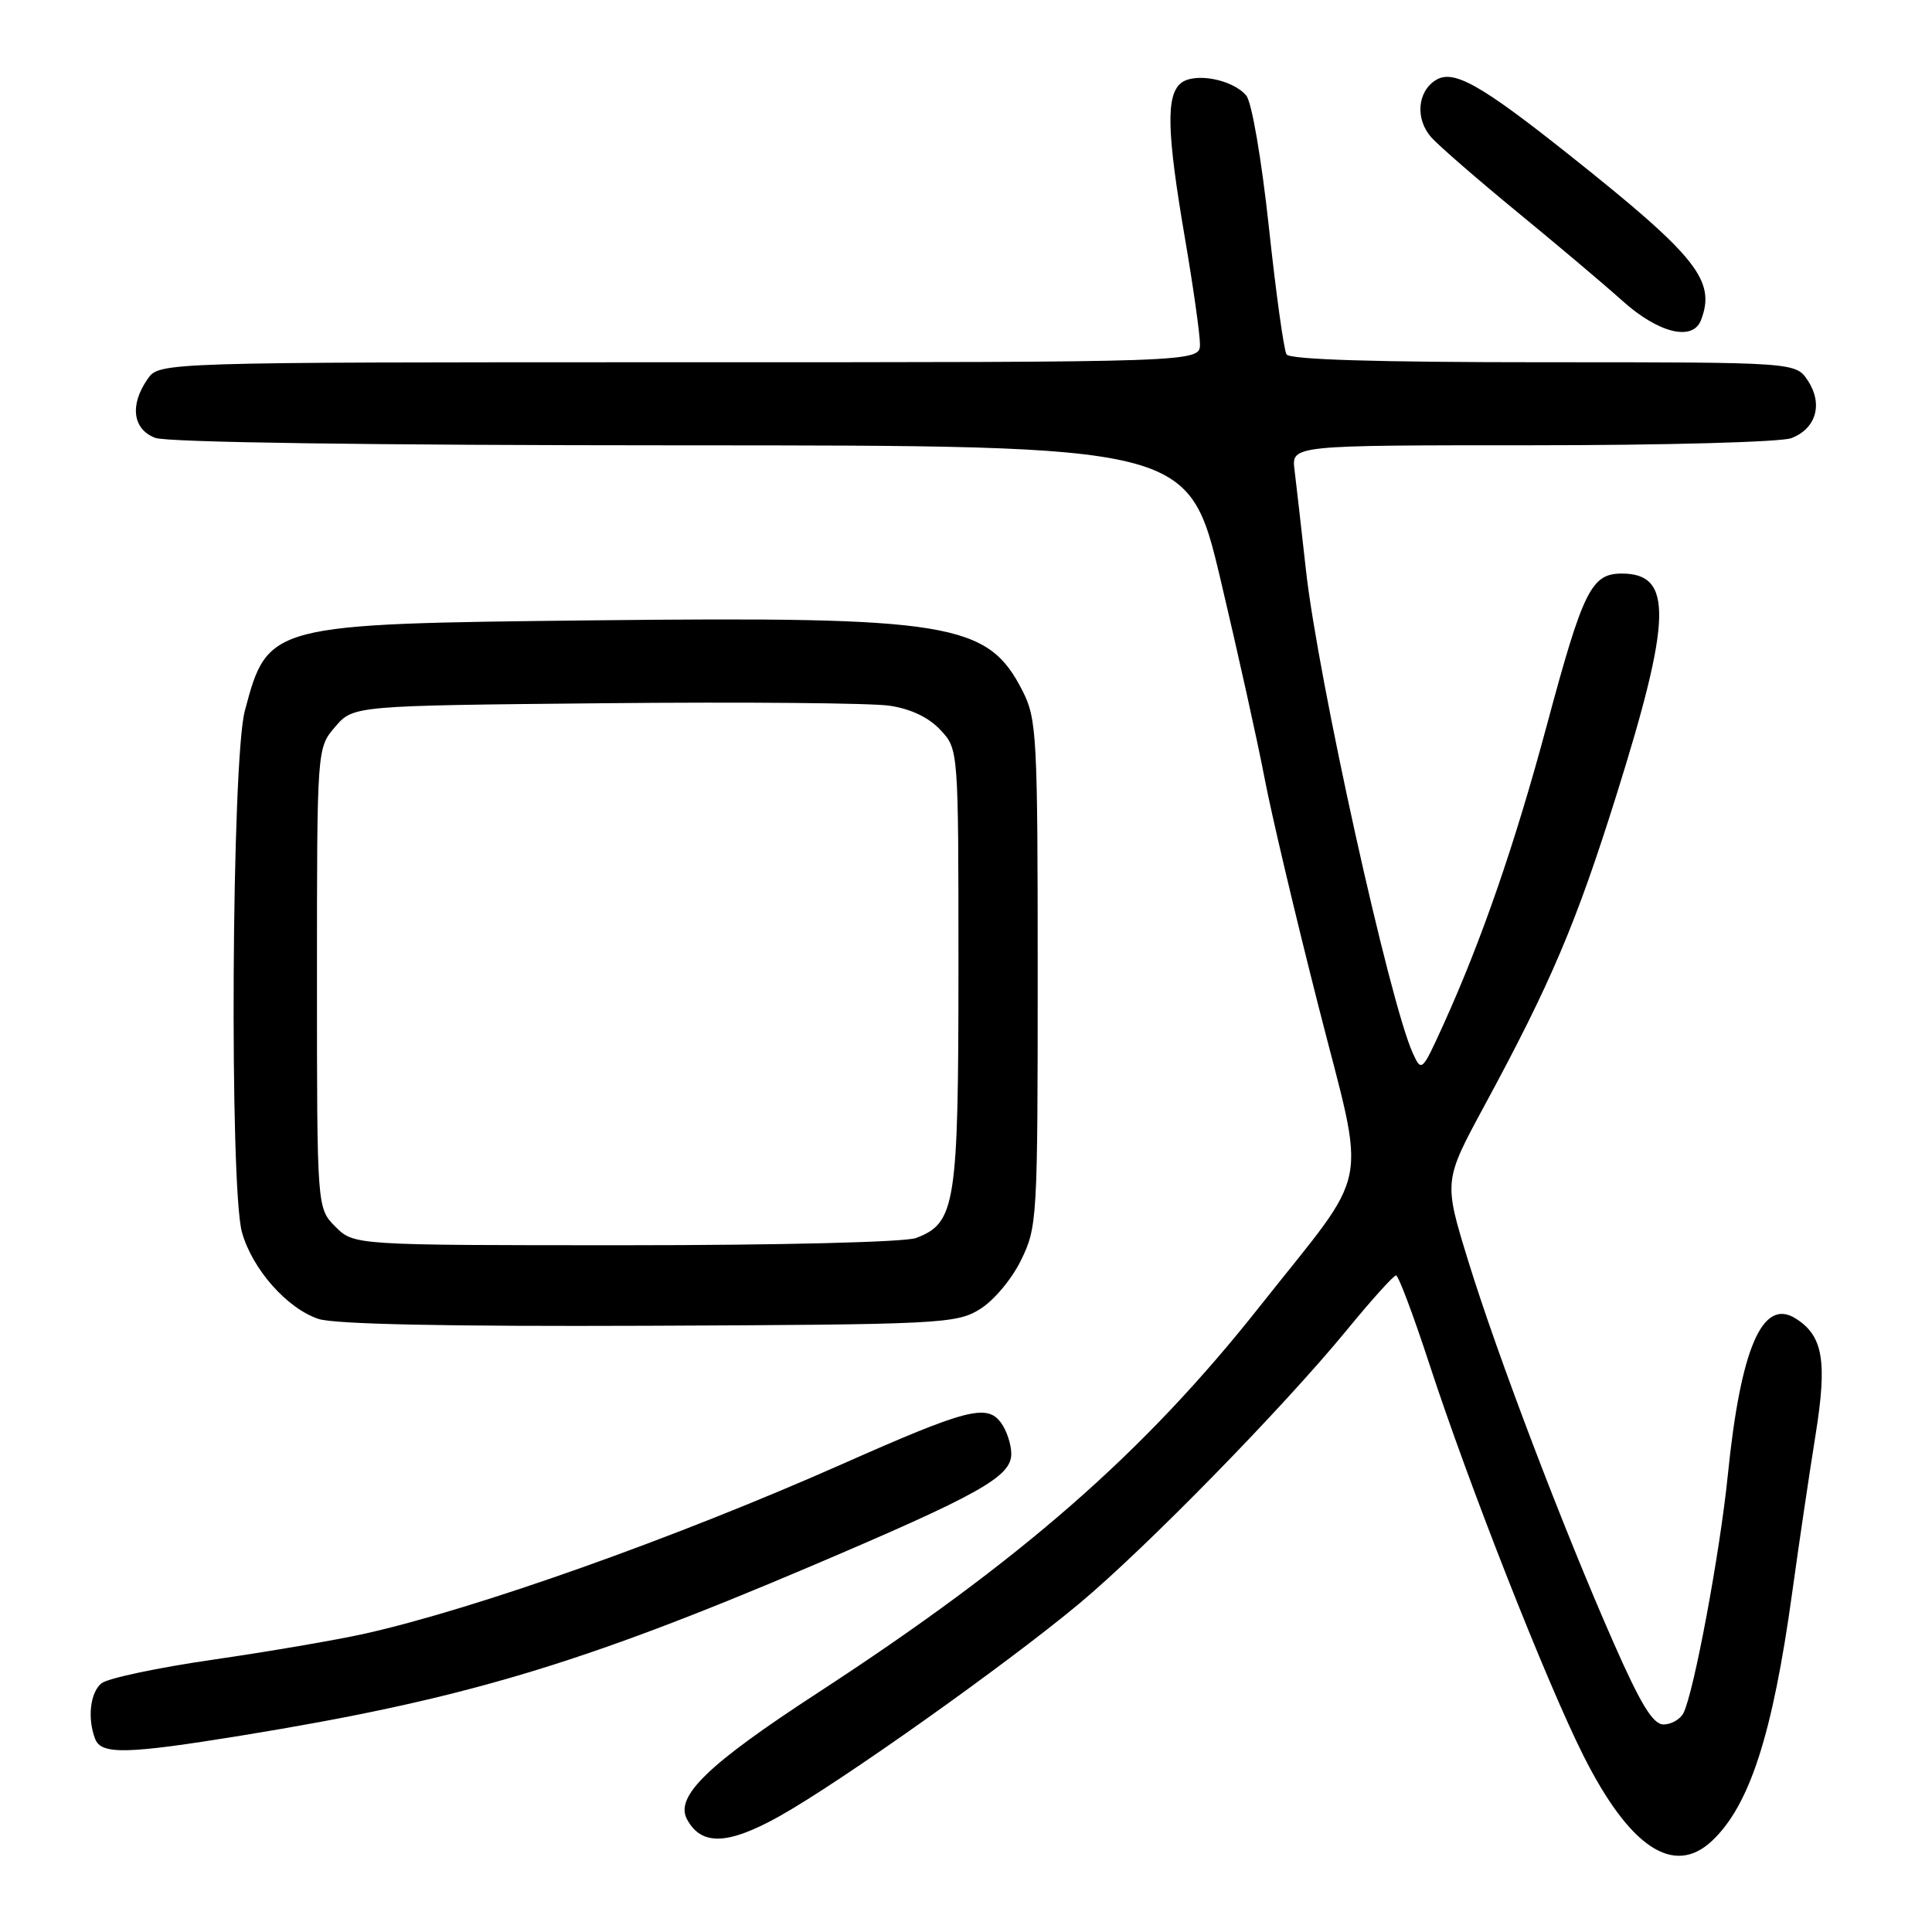 <?xml version="1.0" encoding="UTF-8" standalone="no"?>
<!DOCTYPE svg PUBLIC "-//W3C//DTD SVG 1.1//EN" "http://www.w3.org/Graphics/SVG/1.1/DTD/svg11.dtd" >
<svg xmlns="http://www.w3.org/2000/svg" xmlns:xlink="http://www.w3.org/1999/xlink" version="1.1" viewBox="0 0 256 256">
 <g >
 <path fill="currentColor"
d=" M 226.81 243.96 C 231.82 239.29 234.88 229.86 237.48 211.00 C 238.35 204.68 239.74 195.31 240.56 190.20 C 242.15 180.32 241.57 176.97 237.89 174.68 C 233.52 171.97 230.64 178.68 228.94 195.50 C 227.90 205.76 224.44 224.32 223.06 227.00 C 222.63 227.82 221.45 228.50 220.43 228.50 C 219.03 228.50 217.40 225.84 213.82 217.70 C 207.13 202.52 198.40 179.58 194.55 167.09 C 191.29 156.50 191.29 156.50 196.70 146.50 C 205.50 130.24 208.83 122.40 214.14 105.50 C 221.54 81.93 221.70 76.00 214.90 76.00 C 210.86 76.00 209.77 78.21 204.99 96.00 C 200.74 111.84 196.33 124.59 191.24 135.81 C 188.42 142.01 188.36 142.08 187.20 139.54 C 184.12 132.78 174.62 89.84 173.04 75.50 C 172.43 70.00 171.75 64.04 171.53 62.25 C 171.13 59.00 171.13 59.00 203.00 59.00 C 220.53 59.00 235.99 58.58 237.35 58.06 C 240.64 56.81 241.59 53.55 239.56 50.45 C 237.95 48.00 237.95 48.00 204.54 48.00 C 182.39 48.00 170.90 47.65 170.47 46.96 C 170.12 46.38 169.06 38.78 168.13 30.06 C 167.16 21.10 165.87 13.55 165.14 12.67 C 163.35 10.51 158.25 9.55 156.46 11.03 C 154.49 12.67 154.62 17.58 157.00 31.50 C 158.10 37.93 159.00 44.28 159.00 45.60 C 159.00 48.00 159.00 48.00 90.06 48.00 C 21.11 48.00 21.11 48.00 19.56 50.22 C 17.16 53.65 17.58 56.89 20.57 58.02 C 22.14 58.62 49.11 59.00 90.32 59.01 C 157.50 59.02 157.50 59.02 161.72 76.76 C 164.03 86.52 166.65 98.33 167.54 103.00 C 168.42 107.67 171.64 121.30 174.69 133.27 C 181.08 158.38 181.90 154.18 166.97 173.05 C 151.59 192.51 135.30 206.75 108.40 224.28 C 93.78 233.80 89.41 238.03 91.03 241.06 C 92.93 244.60 96.44 244.48 103.28 240.66 C 111.34 236.15 133.24 220.62 143.00 212.49 C 151.79 205.16 169.97 186.58 178.45 176.25 C 181.72 172.26 184.66 169.00 184.98 169.00 C 185.30 169.00 187.29 174.29 189.40 180.75 C 194.65 196.81 204.89 222.83 209.81 232.63 C 215.92 244.78 221.76 248.67 226.81 243.96 Z  M 32.00 229.97 C 61.21 225.21 76.67 220.62 107.50 207.51 C 129.81 198.02 134.00 195.67 134.00 192.65 C 134.00 191.40 133.39 189.55 132.65 188.54 C 130.78 185.98 128.13 186.67 111.59 194.00 C 89.42 203.82 63.12 213.16 48.34 216.47 C 44.58 217.31 35.51 218.86 28.19 219.92 C 20.87 220.98 14.23 222.39 13.44 223.05 C 11.94 224.29 11.56 227.69 12.61 230.42 C 13.41 232.52 16.80 232.44 32.00 229.97 Z  M 129.77 173.52 C 131.61 172.41 134.02 169.57 135.27 167.02 C 137.44 162.62 137.50 161.63 137.50 129.00 C 137.50 97.48 137.38 95.27 135.50 91.56 C 130.89 82.49 125.99 81.68 78.50 82.20 C 35.64 82.67 35.49 82.71 32.44 94.19 C 30.69 100.74 30.39 157.25 32.06 163.28 C 33.42 168.16 38.05 173.40 42.22 174.77 C 44.37 175.47 59.41 175.78 86.00 175.67 C 124.42 175.51 126.67 175.40 129.77 173.52 Z  M 225.39 42.42 C 227.40 37.19 224.85 33.98 208.05 20.62 C 196.16 11.16 192.58 9.15 190.24 10.62 C 187.79 12.15 187.51 15.80 189.67 18.22 C 190.68 19.34 195.78 23.77 201.00 28.06 C 206.22 32.34 212.53 37.66 215.00 39.88 C 219.76 44.15 224.30 45.26 225.39 42.42 Z  M 44.45 162.55 C 42.00 160.09 42.00 160.09 42.00 129.60 C 42.00 99.11 42.00 99.11 44.41 96.31 C 46.82 93.50 46.82 93.50 80.16 93.18 C 98.50 93.00 115.47 93.15 117.87 93.51 C 120.70 93.93 123.08 95.07 124.62 96.73 C 127.00 99.29 127.00 99.29 127.00 128.20 C 127.00 159.66 126.62 162.05 121.39 164.04 C 119.95 164.59 103.38 165.00 82.89 165.00 C 46.91 165.00 46.91 165.00 44.45 162.55 Z "/>
</g>
</svg>